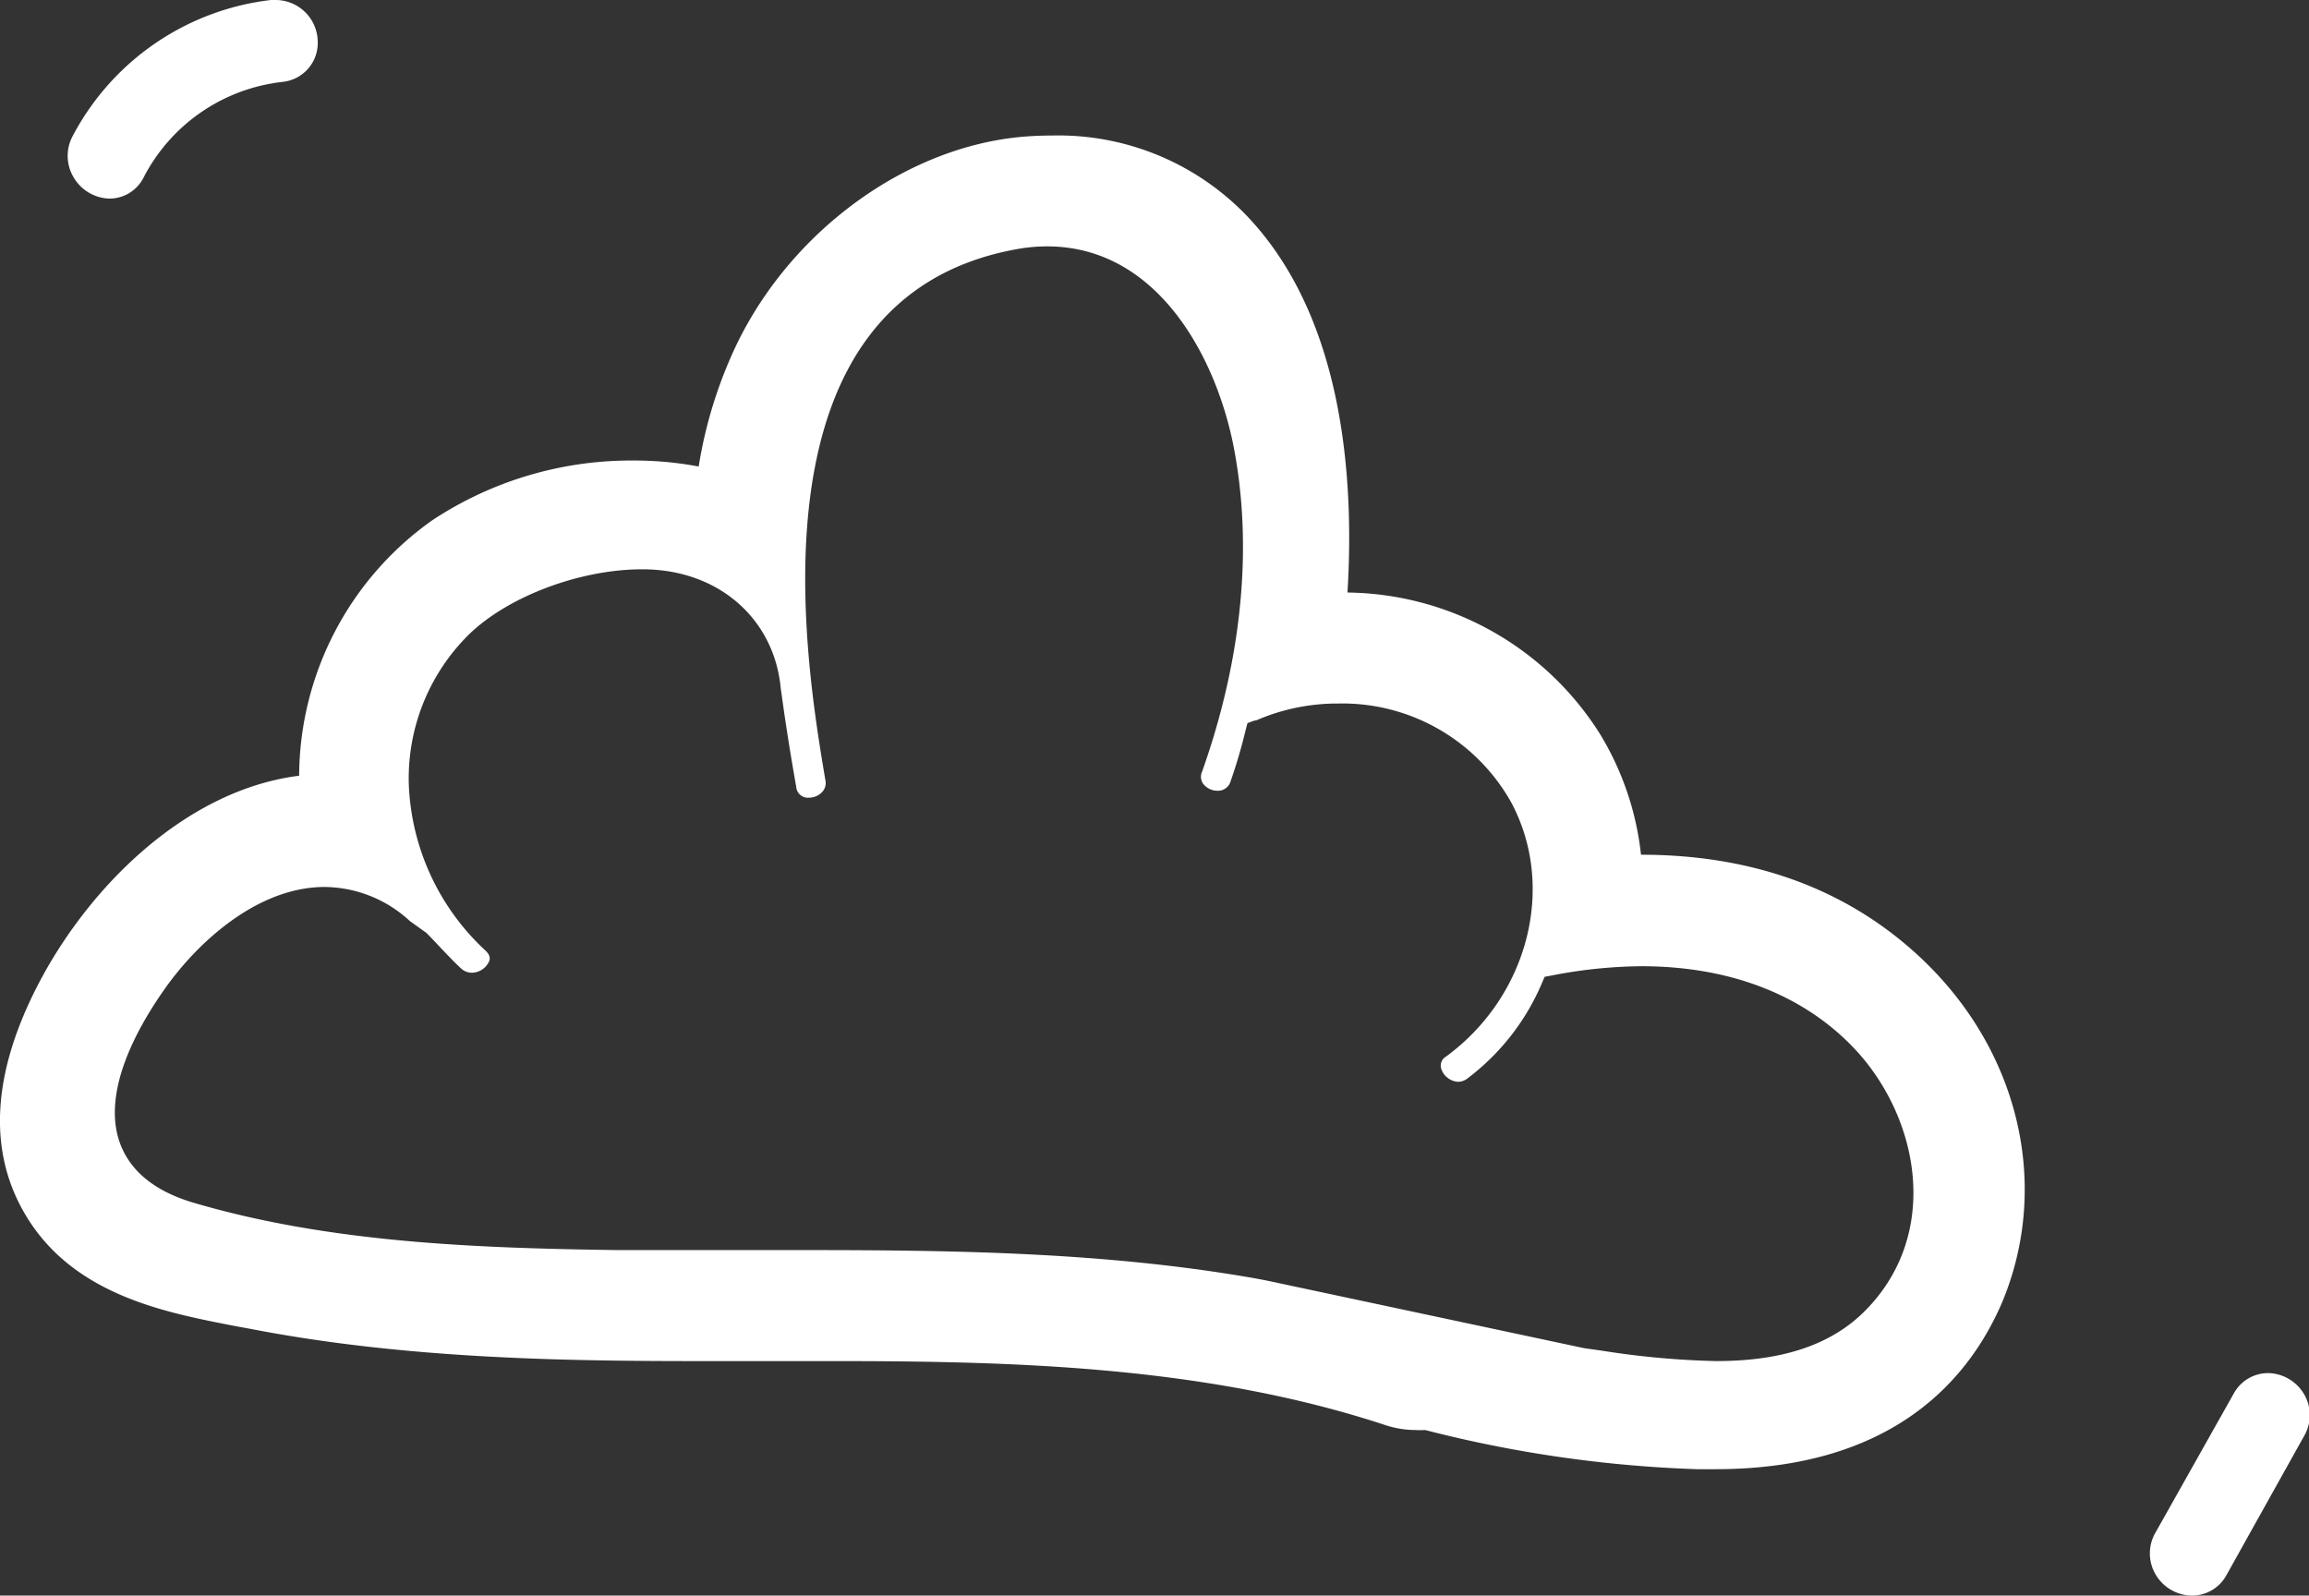 <svg xmlns="http://www.w3.org/2000/svg" viewBox="0 0 176.84 122.2"><rect x="0" y="0" width="176.84" height="122.2" fill="#333333" stroke="none"/><defs><style>.cls-1{fill:#fff;}</style></defs><g id="Layer_2" data-name="Layer 2"><g id="_1" data-name="1"><path class="cls-1" d="M146.87,73.14c-5.54-5.09-12.67-7.68-21.19-7.68a22.38,22.38,0,0,0-3.15-9.26A23.15,23.15,0,0,0,103.2,45.38c.52-8.52-.27-20.24-6.94-28a20,20,0,0,0-15.72-7q-.86,0-1.77.06c-9,.59-18,7-22.32,15.87a34.2,34.2,0,0,0-2.94,9.42,26.49,26.49,0,0,0-5-.46,27.61,27.61,0,0,0-15.41,4.58A24.11,24.11,0,0,0,22.91,59.41C14.05,60.52,6.46,68.25,2.65,75.93c-3.16,6.36-3.5,11.94-1,16.58,3.59,6.67,11,8,16.42,9.06l1.15.21c11.73,2.27,23.8,2.46,34.19,2.46l5.2,0h5.13c13.9,0,28.63.38,42.35,4.9a7.42,7.42,0,0,0,2.32.38,6,6,0,0,0,.74,0,96.18,96.18,0,0,0,20.82,3l1.41,0c13.71,0,19.51-7,22-12.88C157.1,90.59,154.56,80.2,146.87,73.14ZM97,98.07l-.73-.14c-11.3-2-22.77-2.19-34.5-2.19H55q-3.84,0-7.68,0c-10.69-.15-22-.54-32.47-3.62-3-.88-4.9-2.44-5.68-4.62-1.31-3.72,1.07-8.35,3.31-11.57,2.66-3.85,7.31-8,12.38-8a9.73,9.73,0,0,1,6.53,2.61l1.27.91c.93.94,1.7,1.83,2.63,2.7a1.24,1.24,0,0,0,.85.35,1.49,1.49,0,0,0,1.31-.85c.08-.18.13-.47-.26-.84a18.31,18.31,0,0,1-5.88-12.7A15.48,15.48,0,0,1,35.61,48.9c2.91-3.07,8.63-5.3,13.58-5.3,5.93,0,10.15,3.89,10.61,9.17h0l.06.39c.33,2.46.75,5,1.12,7.1a.9.9,0,0,0,1,.83A1.37,1.37,0,0,0,63,60.62a1,1,0,0,0,.21-.89C61.68,50.62,57,22.89,77.83,19.09a12.83,12.83,0,0,1,2.37-.22C88.47,18.87,93,27,94.44,34c1.54,7.71.72,16.39-2.38,25.11a.93.93,0,0,0,.08.91,1.39,1.39,0,0,0,1.11.54,1,1,0,0,0,1-.73,39.9,39.9,0,0,0,1.15-3.92l.14-.53.55-.2.1,0a15.63,15.63,0,0,1,6.29-1.3,14.82,14.82,0,0,1,13.28,7.61c3.42,6.44,1.29,14.8-5,19.42a.8.8,0,0,0-.36,1,1.45,1.45,0,0,0,1.27.94,1.18,1.18,0,0,0,.71-.25,17.88,17.88,0,0,0,5.7-7.28l.22-.51.54-.1A37.1,37.1,0,0,1,125.7,74c6.73,0,12.34,2.15,16.24,6.22,5.05,5.28,6.77,14.26.9,20.17-2.57,2.59-6.3,3.85-11.39,3.85a64.35,64.35,0,0,1-8.72-.79l-1.41-.2Z"/><path class="cls-1" d="M8.41,15.21A3.28,3.28,0,0,1,5.65,13.6a3.2,3.2,0,0,1-.09-3.17A19.75,19.75,0,0,1,20.75,0l.38,0a3.23,3.23,0,0,1,3.2,3.08,3,3,0,0,1-2.67,3.19A13.68,13.68,0,0,0,11,13.59,2.93,2.93,0,0,1,8.41,15.21Z"/><path class="cls-1" d="M167.86,122.2a3.26,3.26,0,0,1-2.78-1.64,3.17,3.17,0,0,1,0-3.18l6-10.66a3,3,0,0,1,2.6-1.56,3.26,3.26,0,0,1,2.79,1.63,3.15,3.15,0,0,1,0,3.18l-5.95,10.66a3,3,0,0,1-2.61,1.57Z"/></g></g></svg>